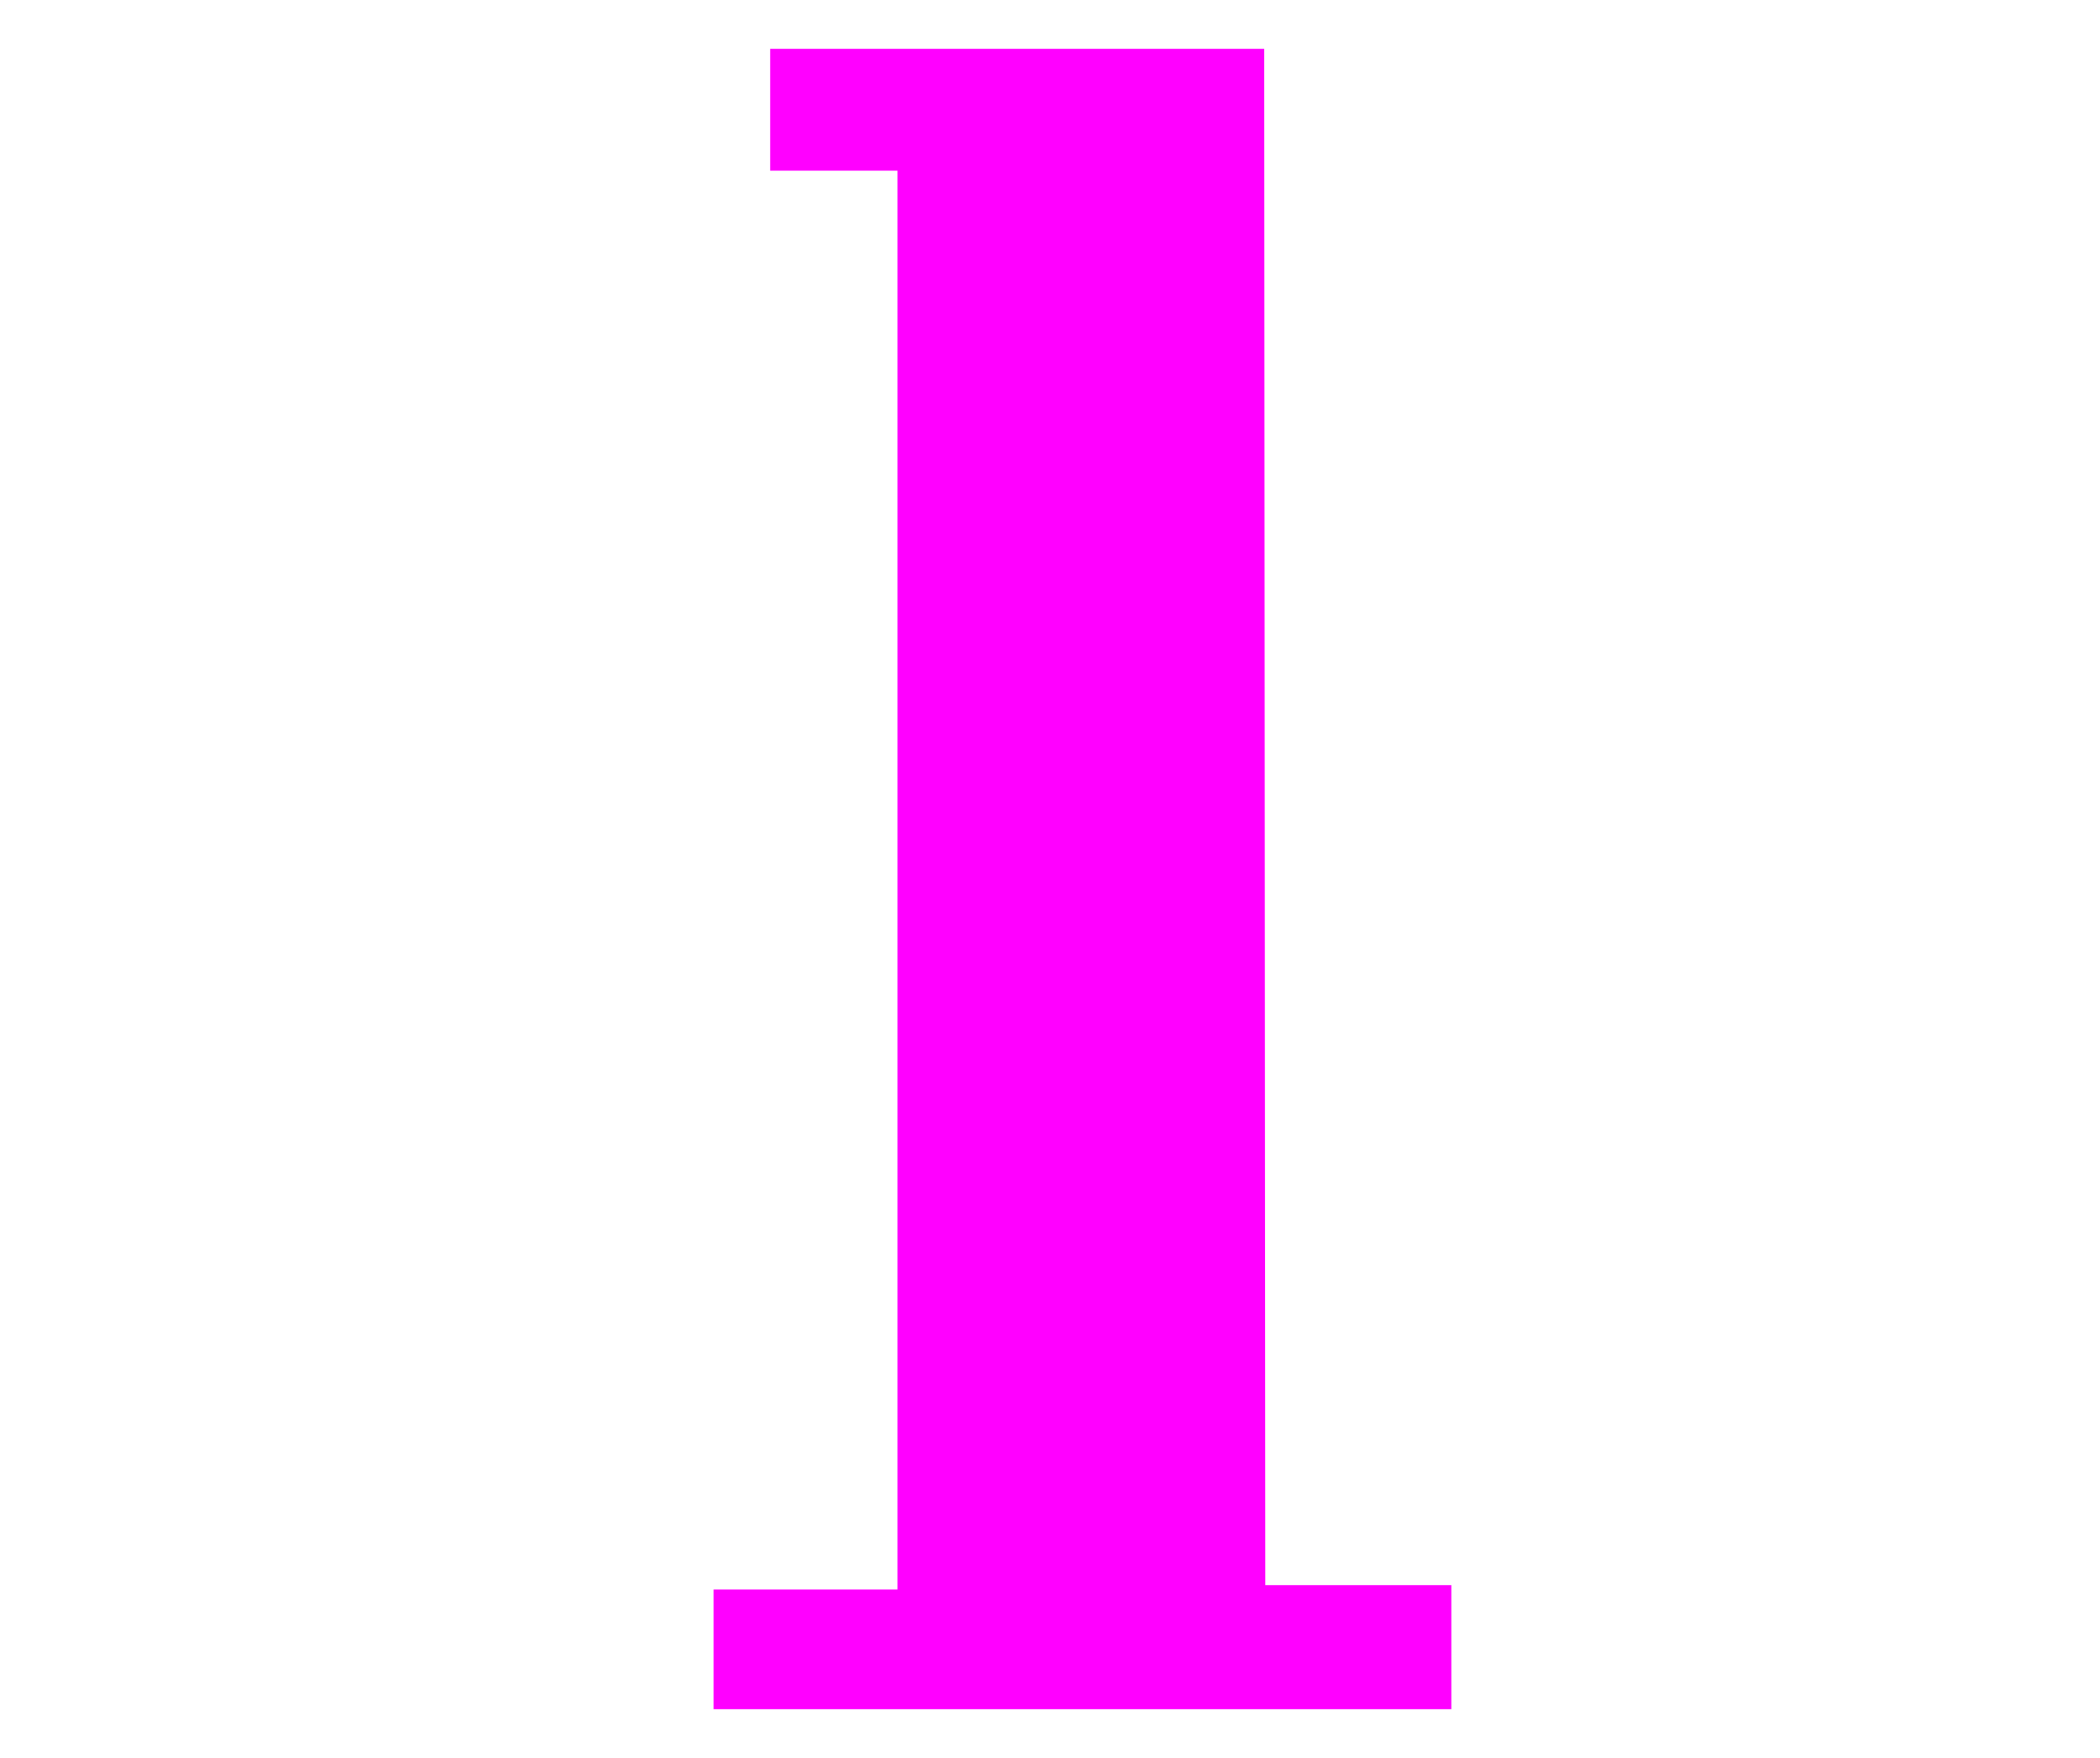 <?xml version="1.0" encoding="UTF-8" standalone="no"?>
<!-- Created with Inkscape (http://www.inkscape.org/) -->
<svg
   xmlns:svg="http://www.w3.org/2000/svg"
   xmlns="http://www.w3.org/2000/svg"
   version="1.0"
   width="43"
   height="36"
   viewBox="0 0 380 315"
   id="svg2">
  <defs
     id="defs4" />
  <path
     d="M 228.757,7.267 L 139.366,7.267 L 139.366,29.32 L 162.403,29.32 L 162.403,286.074 L 129.128,286.074 L 129.128,307.733 L 262.624,307.733 L 262.624,285.286 L 228.954,285.286 L 228.757,7.267 z "
     style="fill:#FF00FF;fill-opacity:1;fill-rule:evenodd;stroke:none;stroke-width:1px;stroke-linecap:butt;stroke-linejoin:miter;stroke-opacity:1"
     id="path5185" />
</svg>
